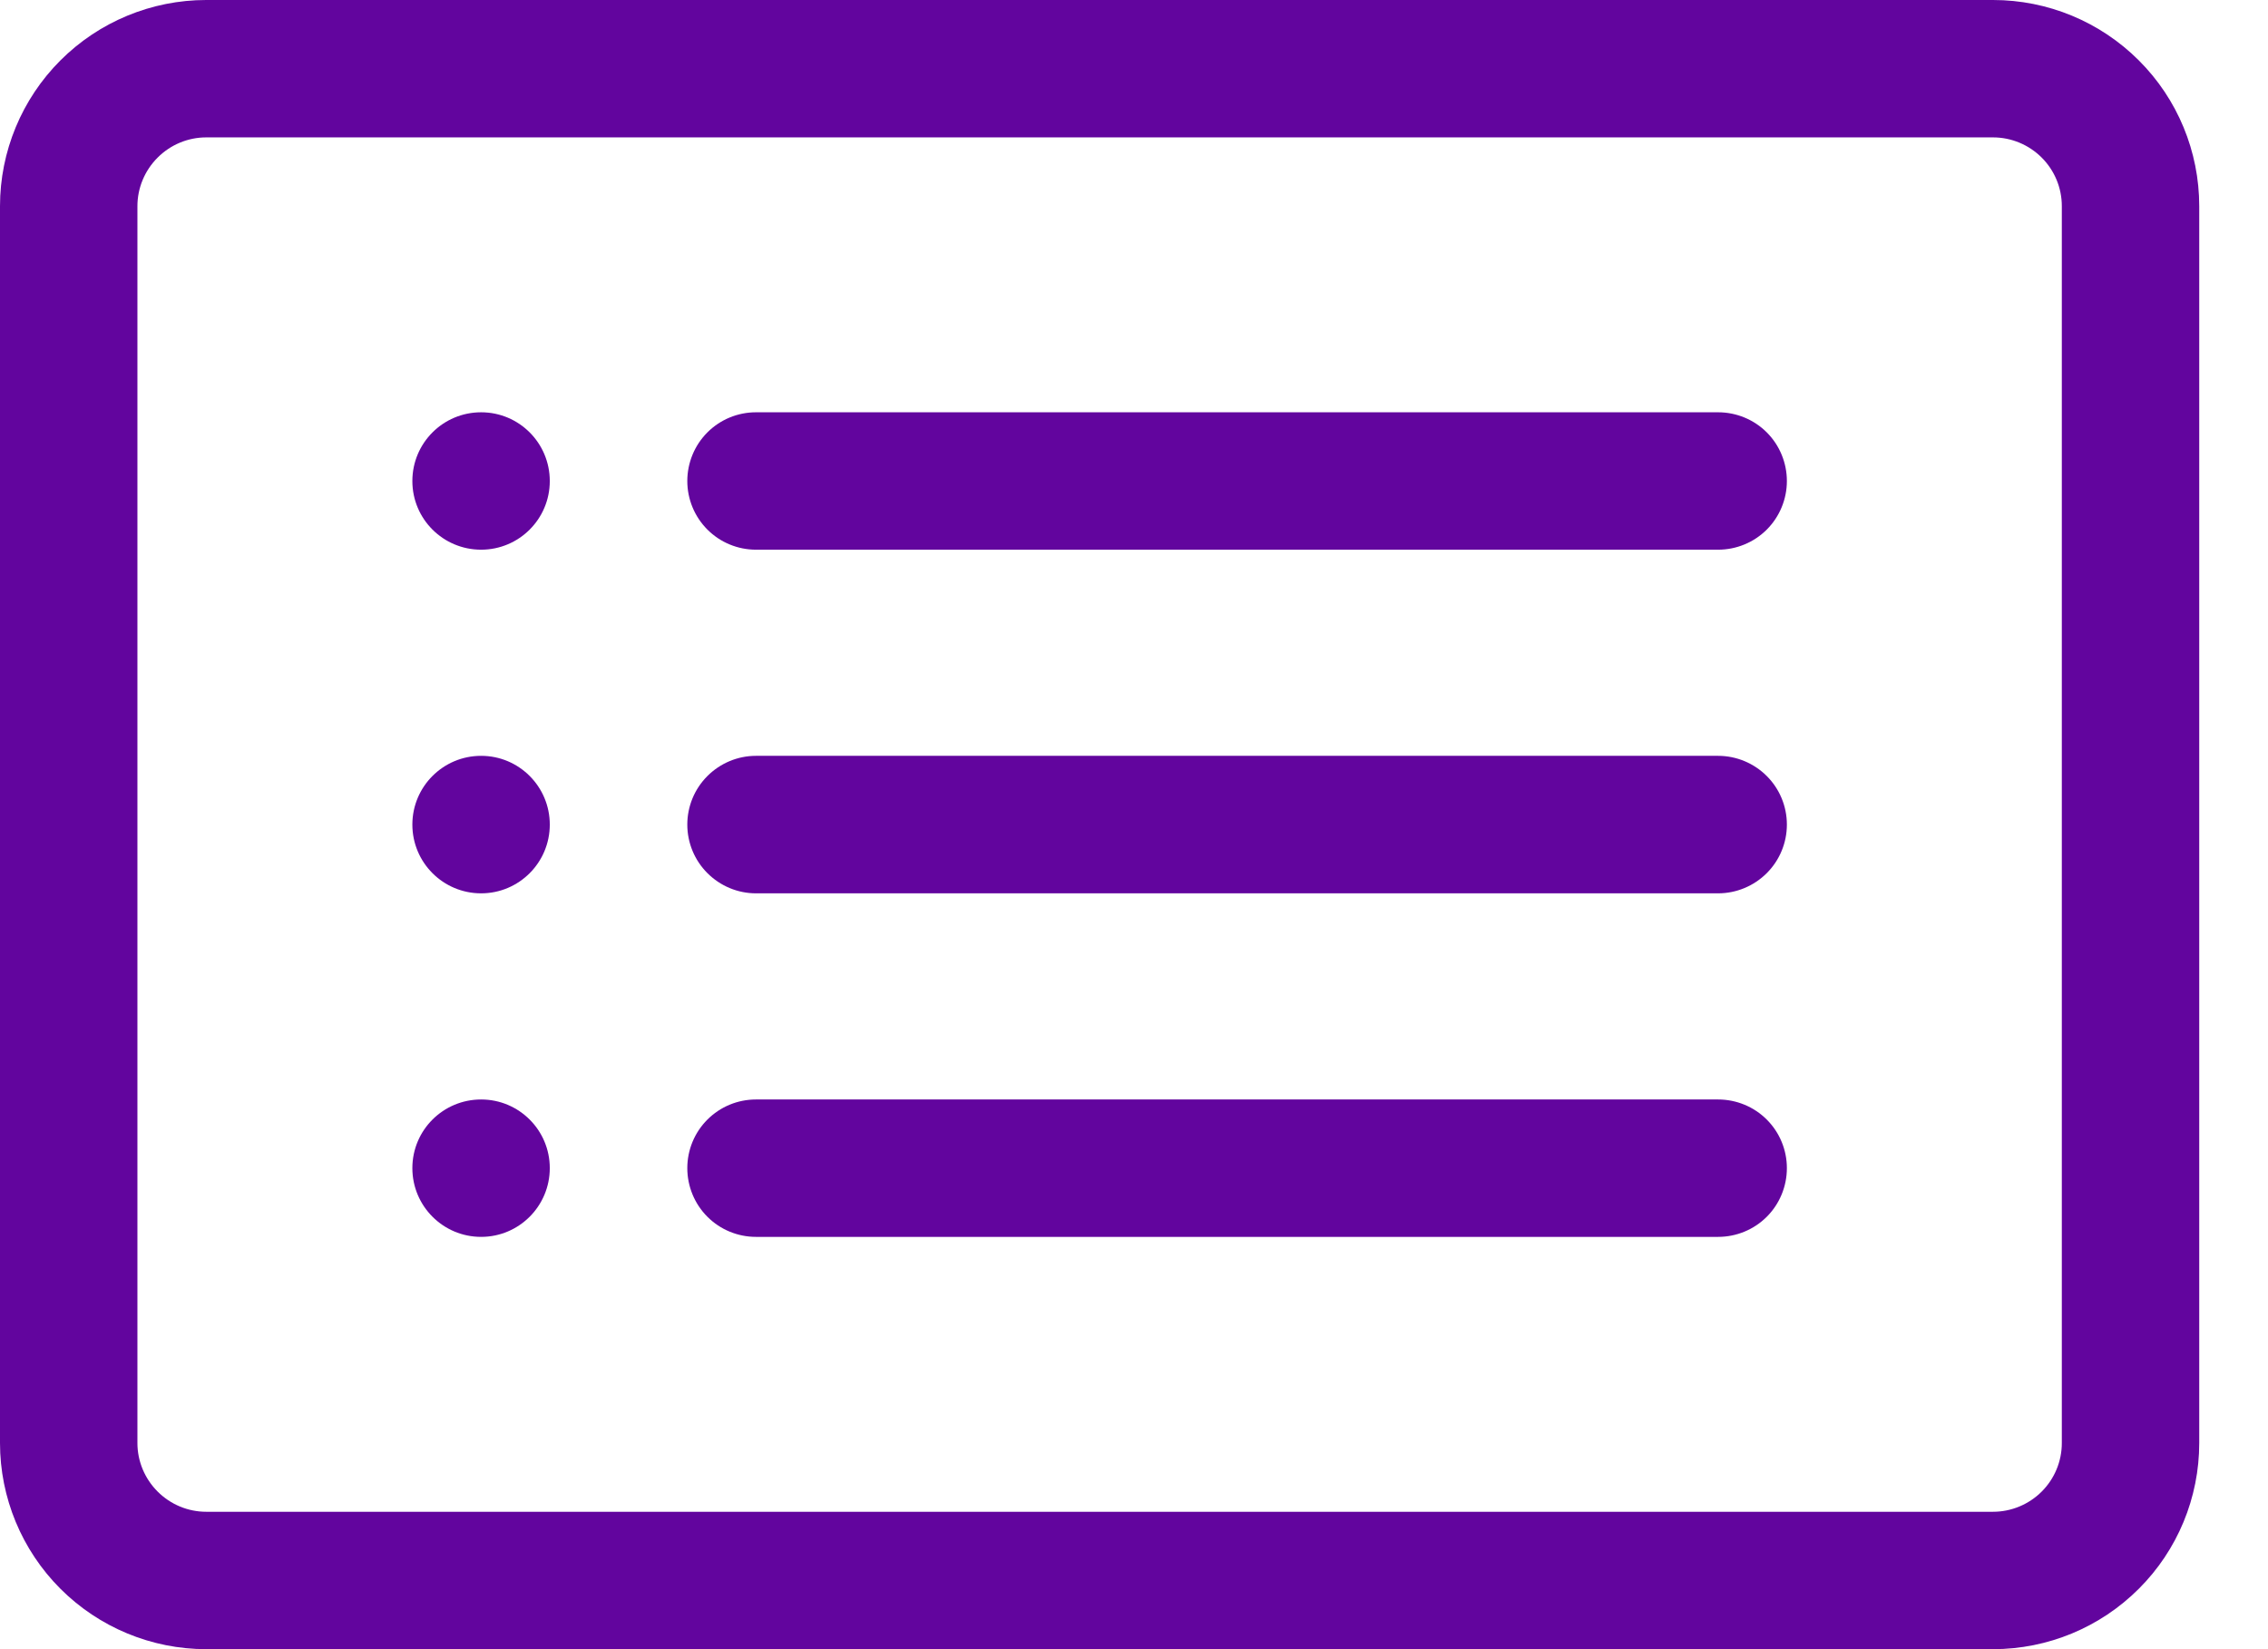 <svg width="22" height="16" viewBox="0 0 22 16" fill="none" xmlns="http://www.w3.org/2000/svg">
<path fill-rule="evenodd" clip-rule="evenodd" d="M19.333 1.333H2C1.823 1.333 1.654 1.404 1.529 1.529C1.404 1.654 1.333 1.823 1.333 2V14C1.333 14.177 1.404 14.346 1.529 14.471C1.654 14.596 1.823 14.667 2 14.667H19.333C19.51 14.667 19.68 14.596 19.805 14.471C19.93 14.346 20 14.177 20 14V2C20 1.823 19.93 1.654 19.805 1.529C19.68 1.404 19.51 1.333 19.333 1.333ZM2 0C1.47 0 0.961 0.211 0.586 0.586C0.211 0.961 0 1.47 0 2L0 14C0 14.53 0.211 15.039 0.586 15.414C0.961 15.789 1.47 16 2 16H19.333C19.864 16 20.372 15.789 20.747 15.414C21.123 15.039 21.333 14.53 21.333 14V2C21.333 1.47 21.123 0.961 20.747 0.586C20.372 0.211 19.864 0 19.333 0H2Z" fill="#62059E"/>
<path fill-rule="evenodd" clip-rule="evenodd" d="M6.667 8C6.667 7.823 6.737 7.654 6.862 7.529C6.987 7.404 7.156 7.333 7.333 7.333H16.666C16.843 7.333 17.013 7.404 17.138 7.529C17.263 7.654 17.333 7.823 17.333 8C17.333 8.177 17.263 8.346 17.138 8.471C17.013 8.596 16.843 8.667 16.666 8.667H7.333C7.156 8.667 6.987 8.596 6.862 8.471C6.737 8.346 6.667 8.177 6.667 8ZM6.667 4.667C6.667 4.49 6.737 4.32 6.862 4.195C6.987 4.07 7.156 4 7.333 4H16.666C16.843 4 17.013 4.07 17.138 4.195C17.263 4.32 17.333 4.49 17.333 4.667C17.333 4.843 17.263 5.013 17.138 5.138C17.013 5.263 16.843 5.333 16.666 5.333H7.333C7.156 5.333 6.987 5.263 6.862 5.138C6.737 5.013 6.667 4.843 6.667 4.667ZM6.667 11.333C6.667 11.156 6.737 10.987 6.862 10.862C6.987 10.737 7.156 10.667 7.333 10.667H16.666C16.843 10.667 17.013 10.737 17.138 10.862C17.263 10.987 17.333 11.156 17.333 11.333C17.333 11.51 17.263 11.68 17.138 11.805C17.013 11.93 16.843 12 16.666 12H7.333C7.156 12 6.987 11.93 6.862 11.805C6.737 11.68 6.667 11.51 6.667 11.333Z" fill="#62059E"/>
<path d="M4.667 5.333C5.035 5.333 5.333 5.035 5.333 4.667C5.333 4.298 5.035 4 4.667 4C4.298 4 4 4.298 4 4.667C4 5.035 4.298 5.333 4.667 5.333Z" fill="#62059E"/>
<path d="M4.667 8.667C5.035 8.667 5.333 8.368 5.333 8C5.333 7.632 5.035 7.333 4.667 7.333C4.298 7.333 4 7.632 4 8C4 8.368 4.298 8.667 4.667 8.667Z" fill="#62059E"/>
<path d="M4.667 12C5.035 12 5.333 11.701 5.333 11.333C5.333 10.965 5.035 10.667 4.667 10.667C4.298 10.667 4 10.965 4 11.333C4 11.701 4.298 12 4.667 12Z" fill="#62059E"/>
</svg>
